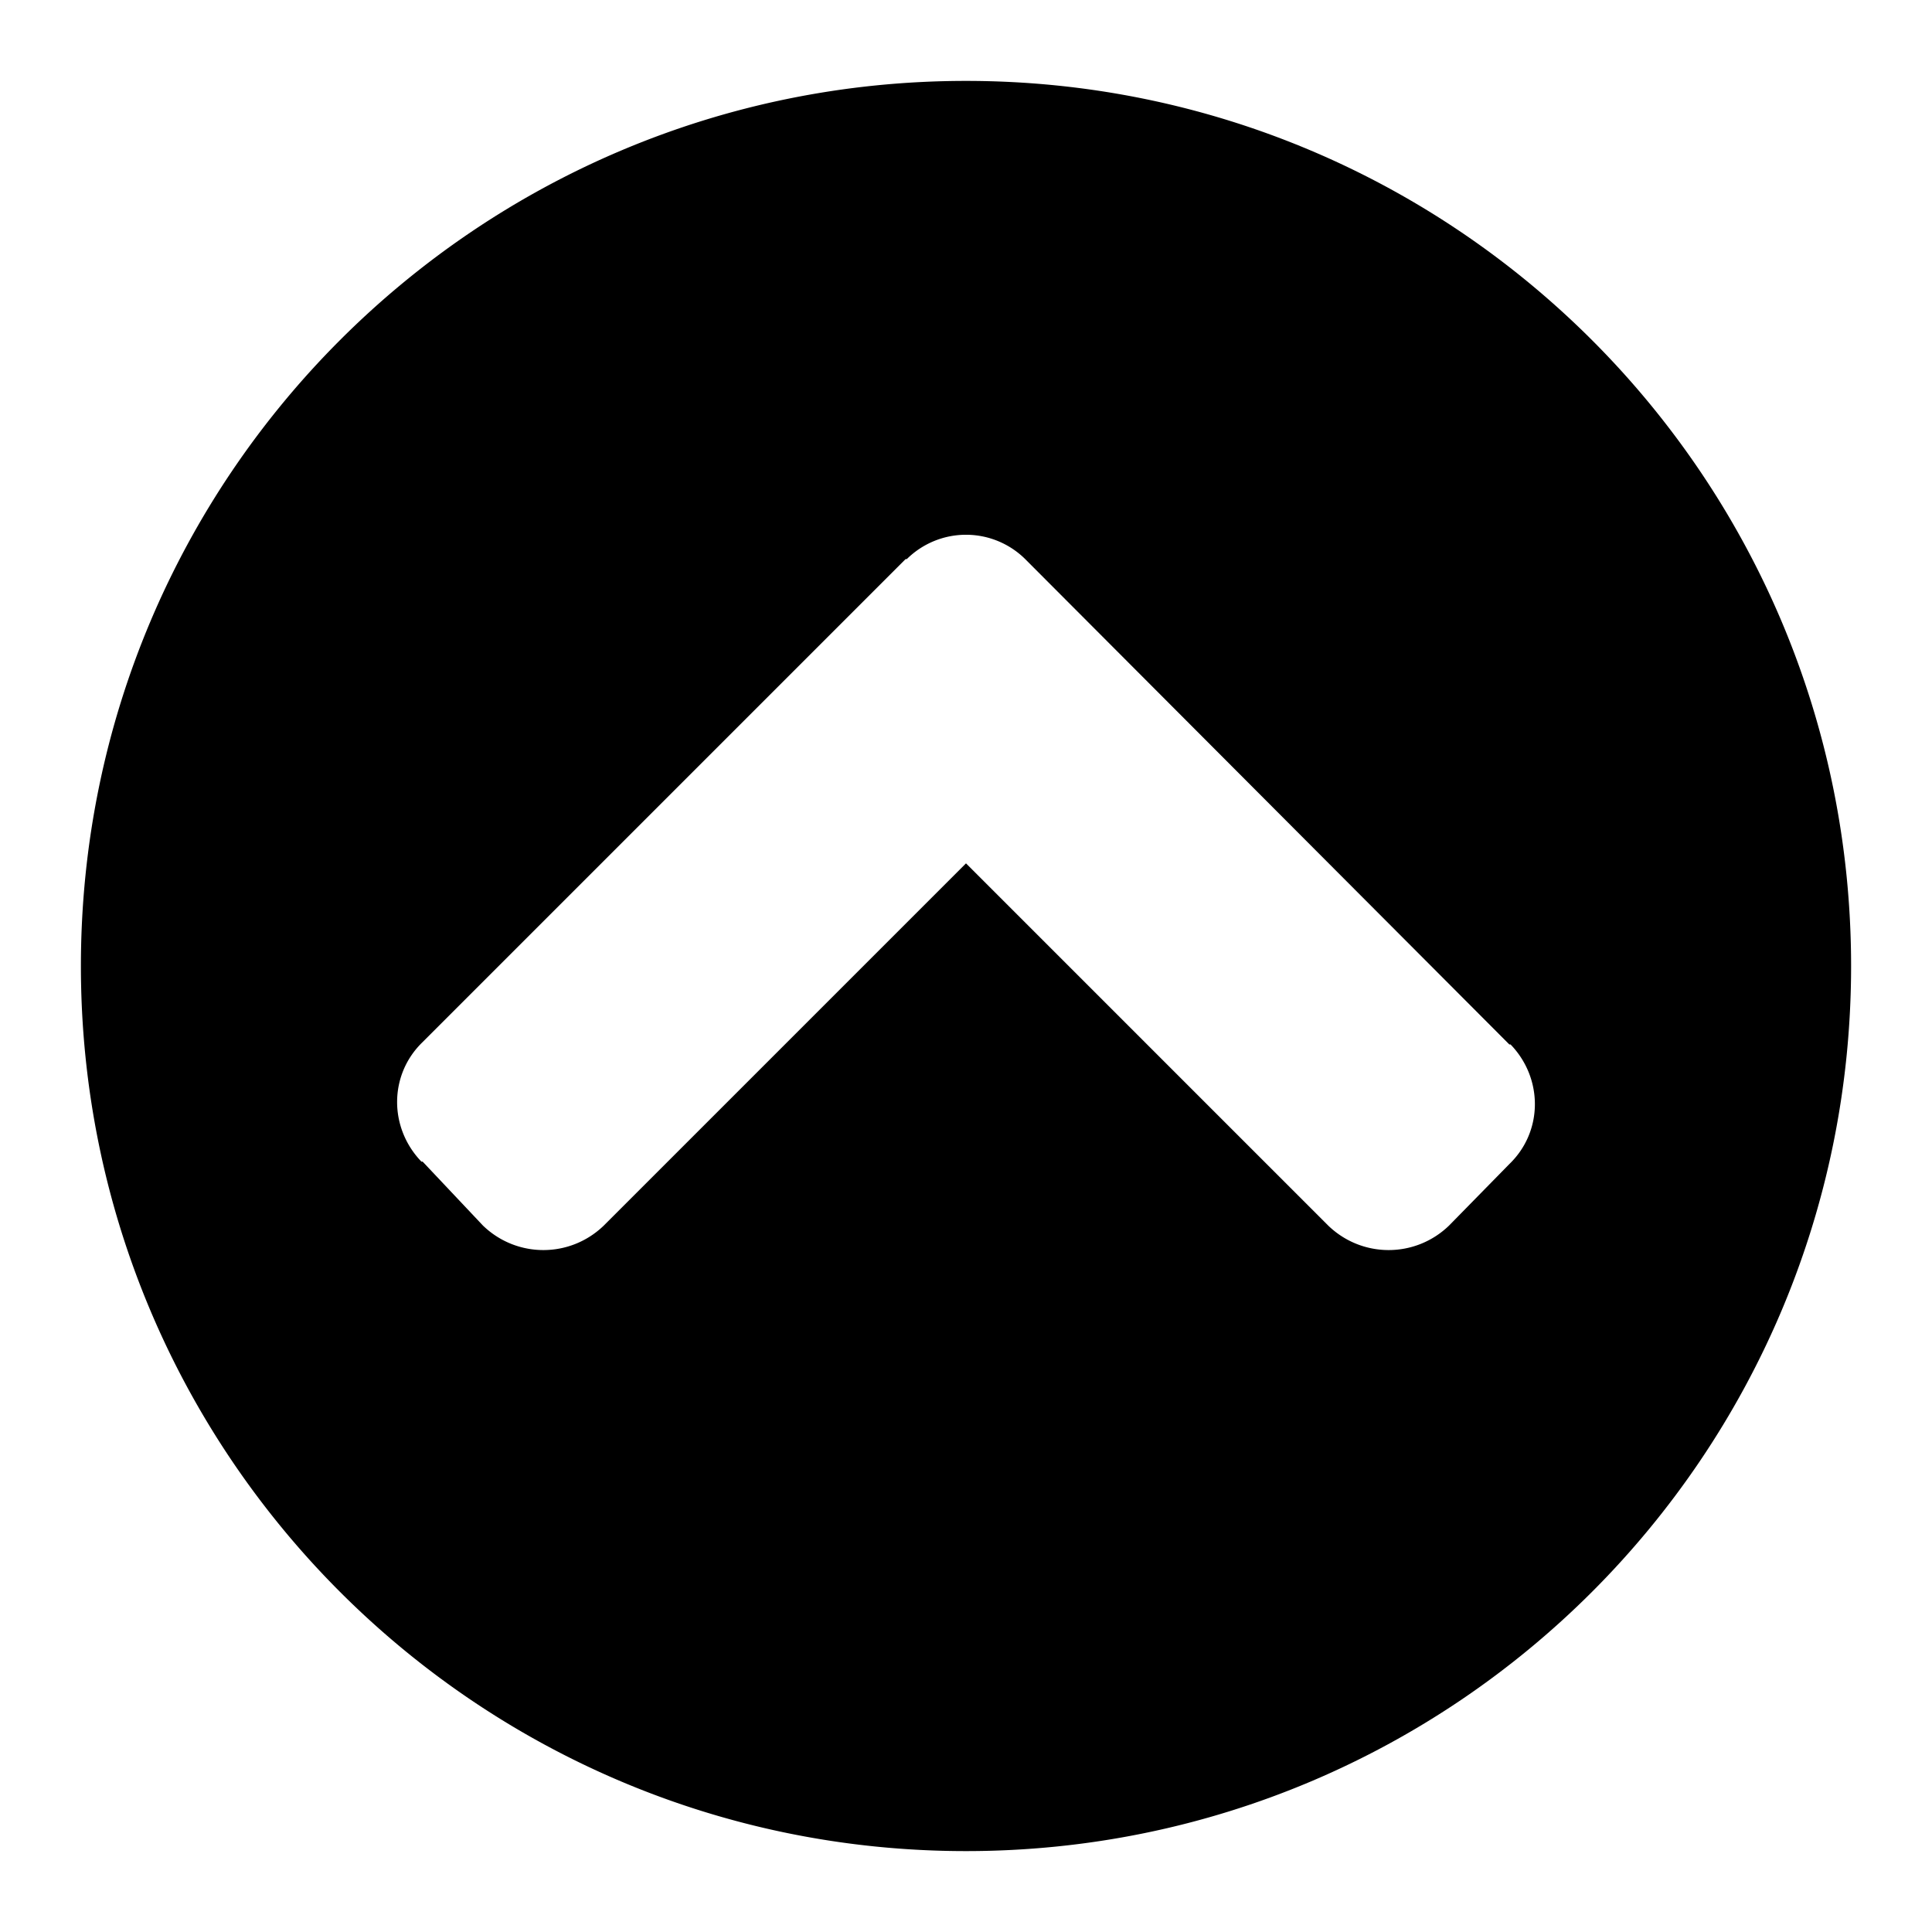 <svg aria-hidden="true" viewBox="0 0 16 16">
    <path fill="currentColor" d="M.67 8C.67 3.95 3.95.67 8 .67S15.33 3.95 15.33 8 12.05 15.33 8 15.33C3.95 15.33.67 12.05.67 8ZM7.5 4.63l-4 4c-.28.27-.28.71-.01.99h.01l.5.53c.28.27.72.27 1 0l3-3 3 3c.28.27.72.27 1 0l.5-.51c.28-.27.28-.71.01-.99h-.01l-4-4.01a.697.697 0 0 0-.99-.01H7.5Z"/>
</svg>

